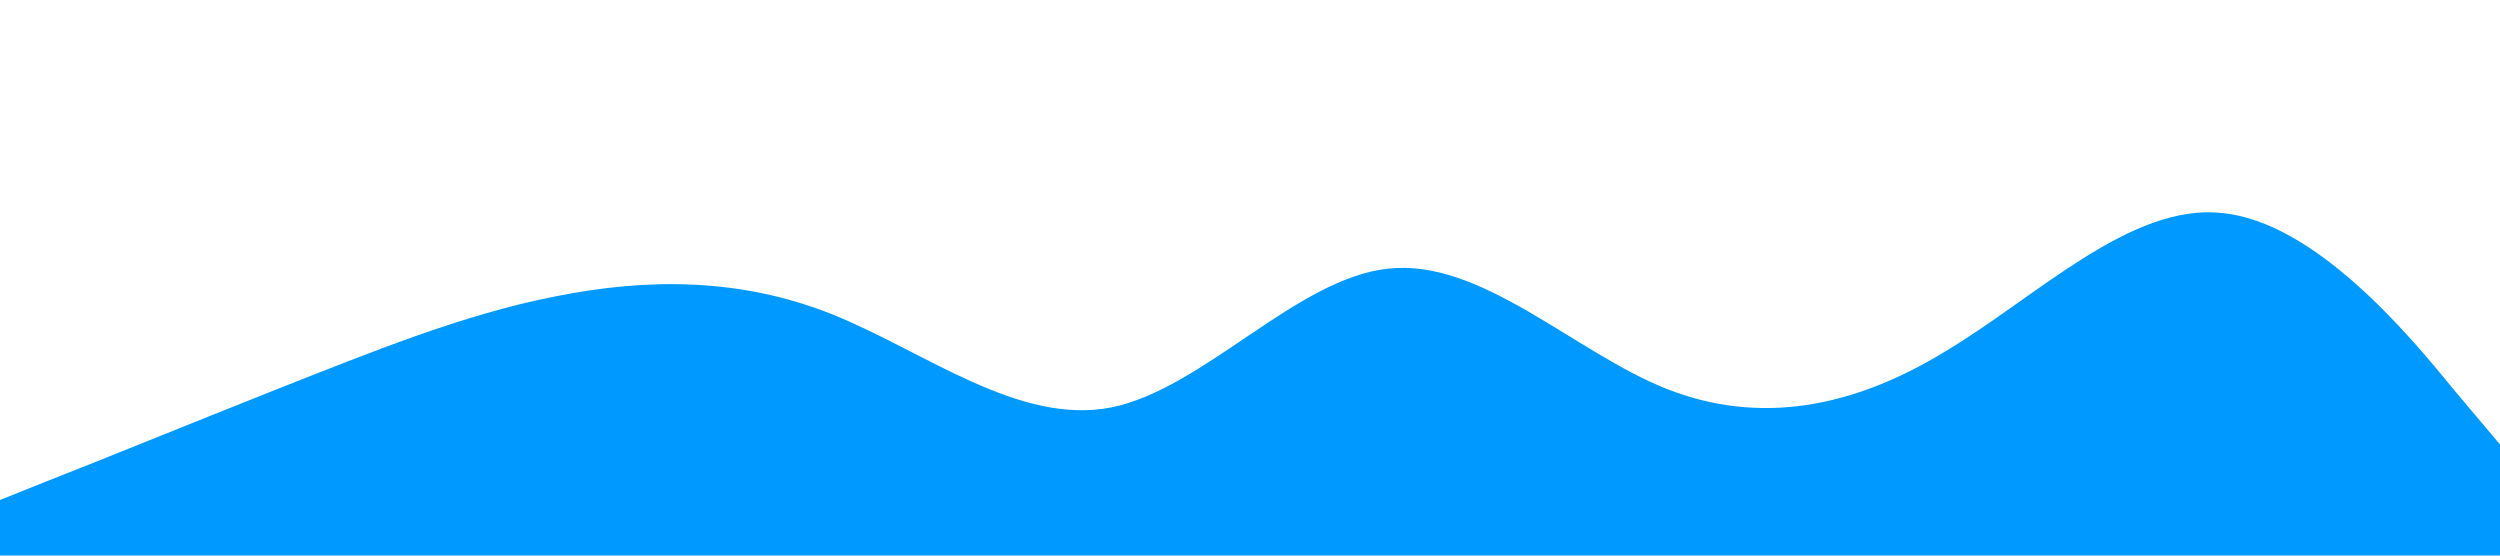 <svg xmlns="http://www.w3.org/2000/svg" viewBox="0 0 1440 320"><path fill="#09f" d="M0 288l26.7-10.7C53.3 267 107 245 160 224c53.3-21 107-43 160-53.3 53.3-10.7 107-10.7 160 10.6 53.3 21.7 107 63.7 160 53.4 53.3-10.7 107-74.7 160-80C853.3 149 907 203 960 224c53.3 21 107 11 160-21.3 53.3-31.7 107-85.7 160-80 53.3 5.3 107 69.3 133 101.3l27 32v64H0z"/></svg>